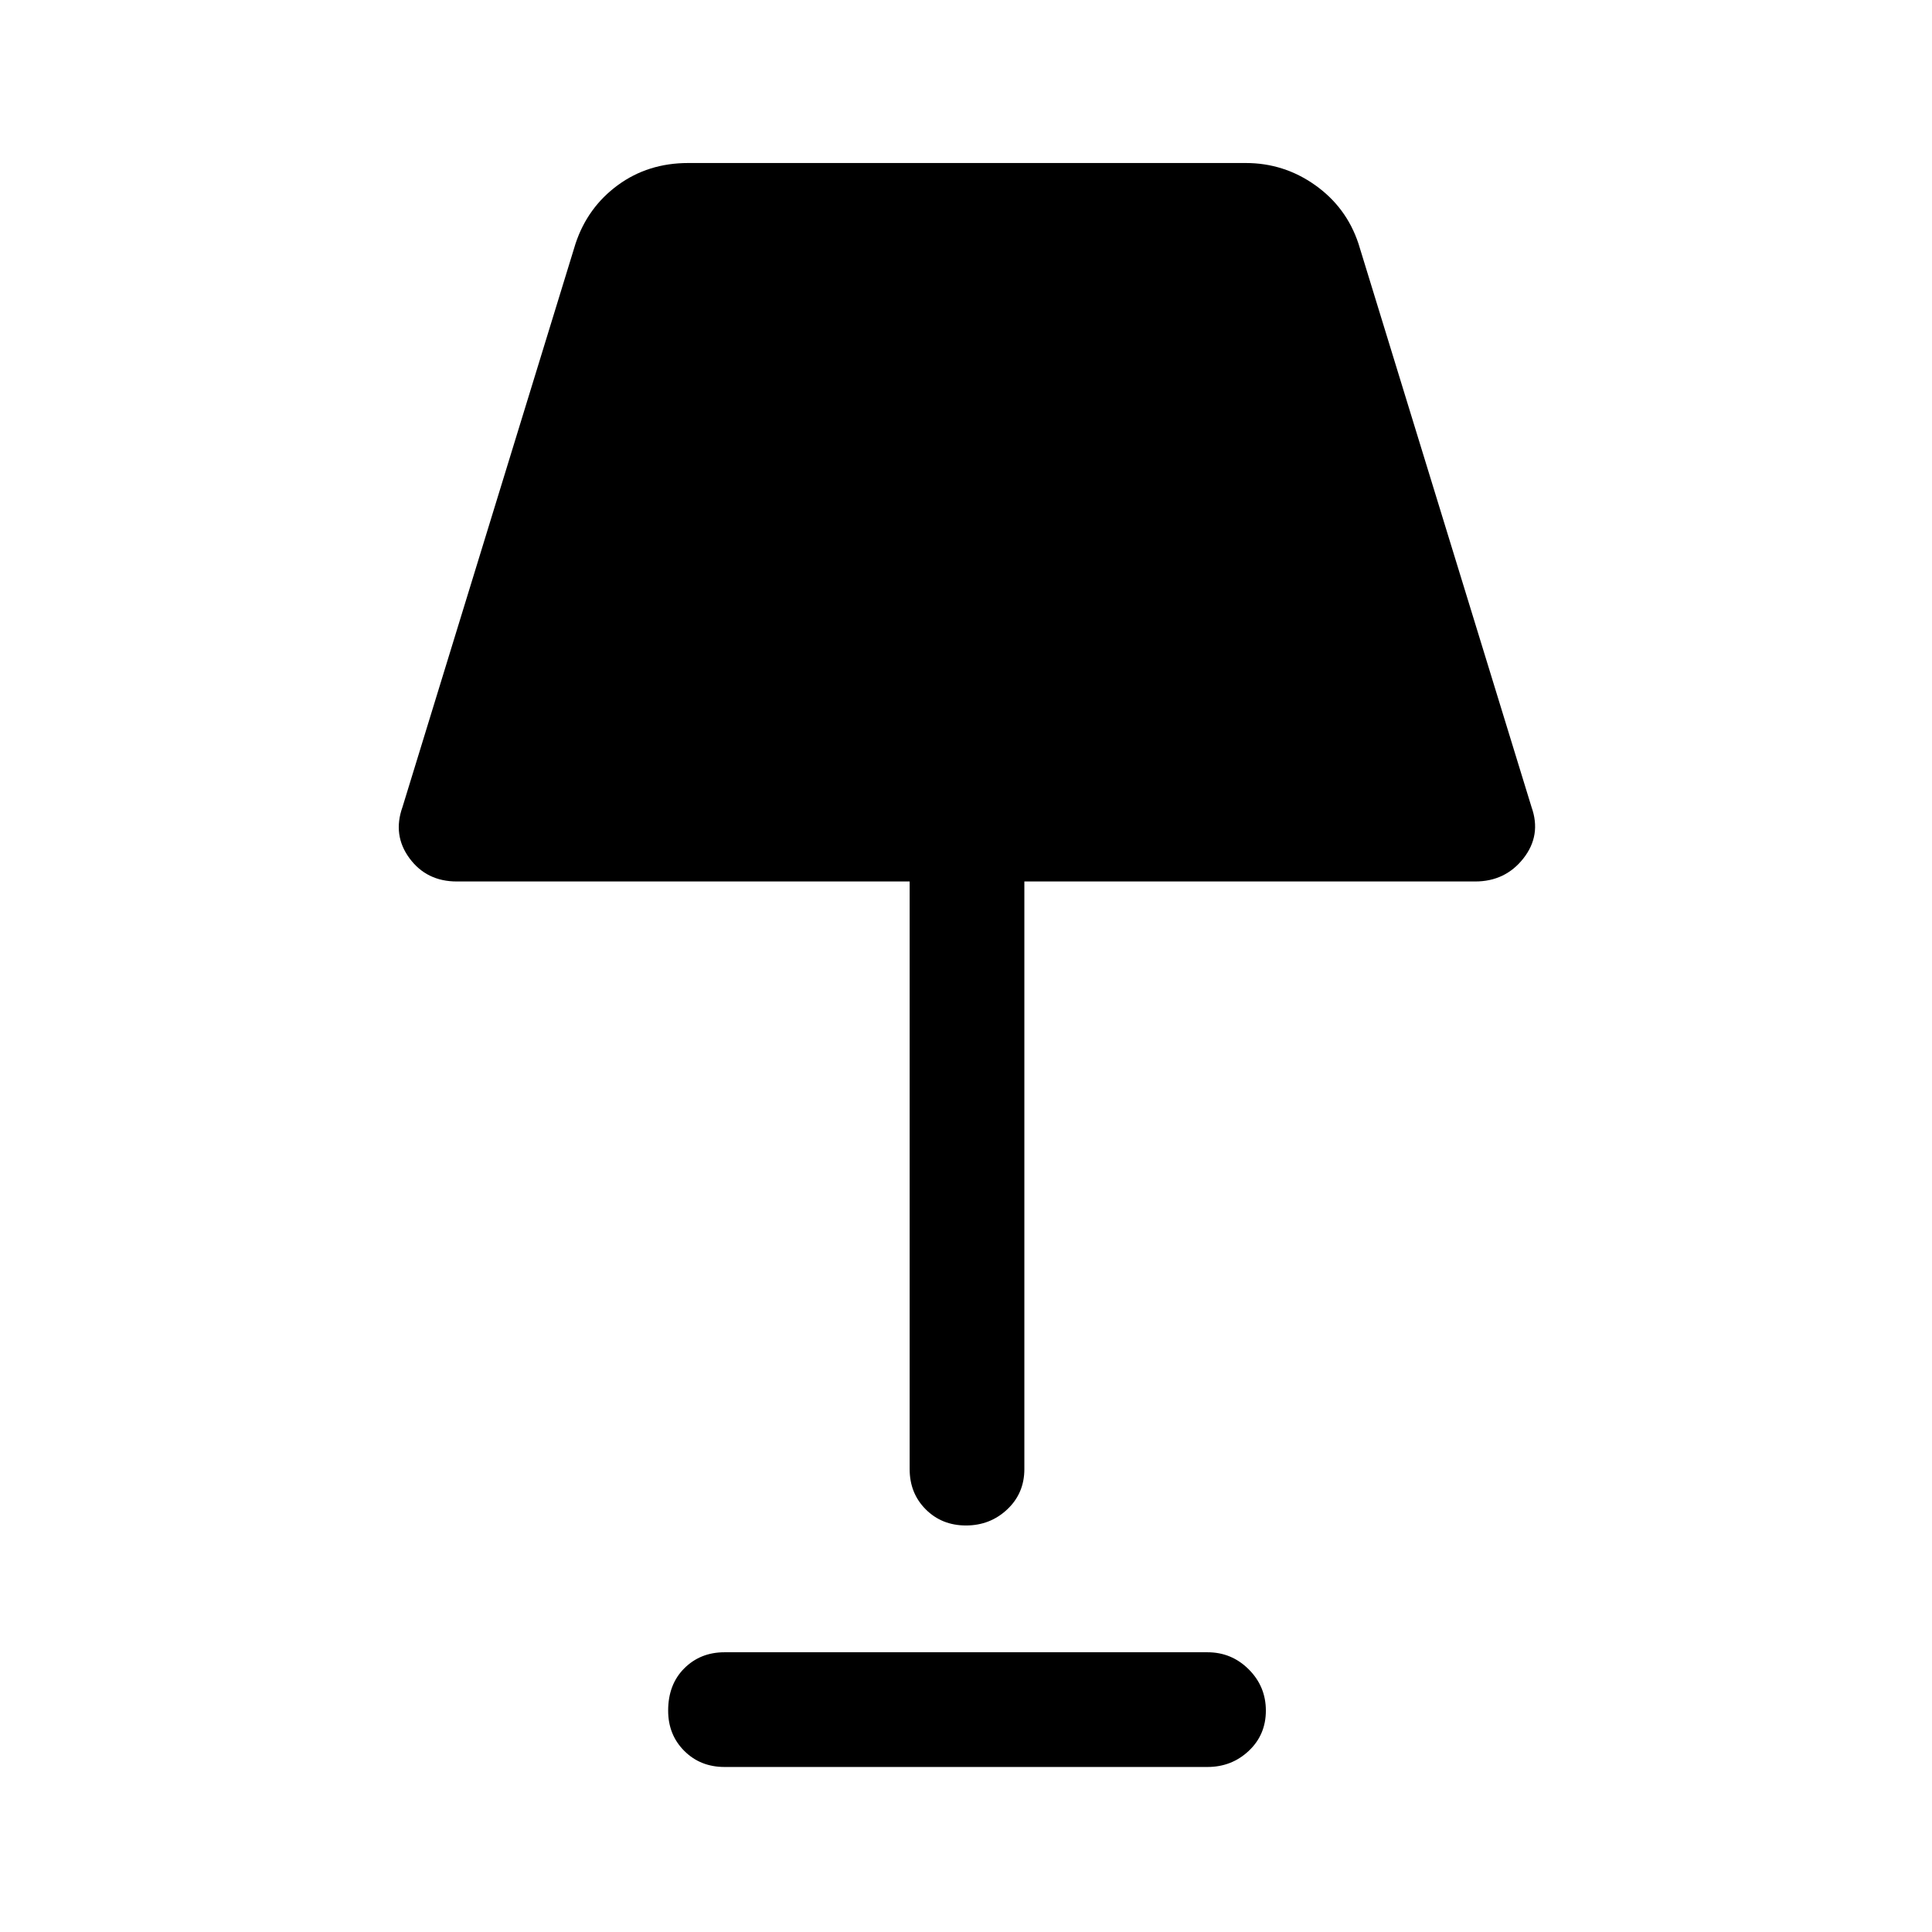 <svg xmlns="http://www.w3.org/2000/svg" height="48" width="48"><path d="M24 37.9q-.6 0-1-.4t-.4-1V21.9H11.35q-.75 0-1.175-.575Q9.75 20.75 10 20.05l4.3-14q.3-.9 1.05-1.45.75-.55 1.75-.55h13.85q.95 0 1.725.55.775.55 1.075 1.45l4.3 14q.25.7-.2 1.275t-1.2.575h-11.2v14.6q0 .6-.425 1T24 37.9Zm-6 6q-.6 0-1-.4t-.4-1q0-.65.4-1.05t1-.4h12q.6 0 1.025.425.425.425.425 1.025 0 .6-.425 1T30 43.9Z"/></svg>